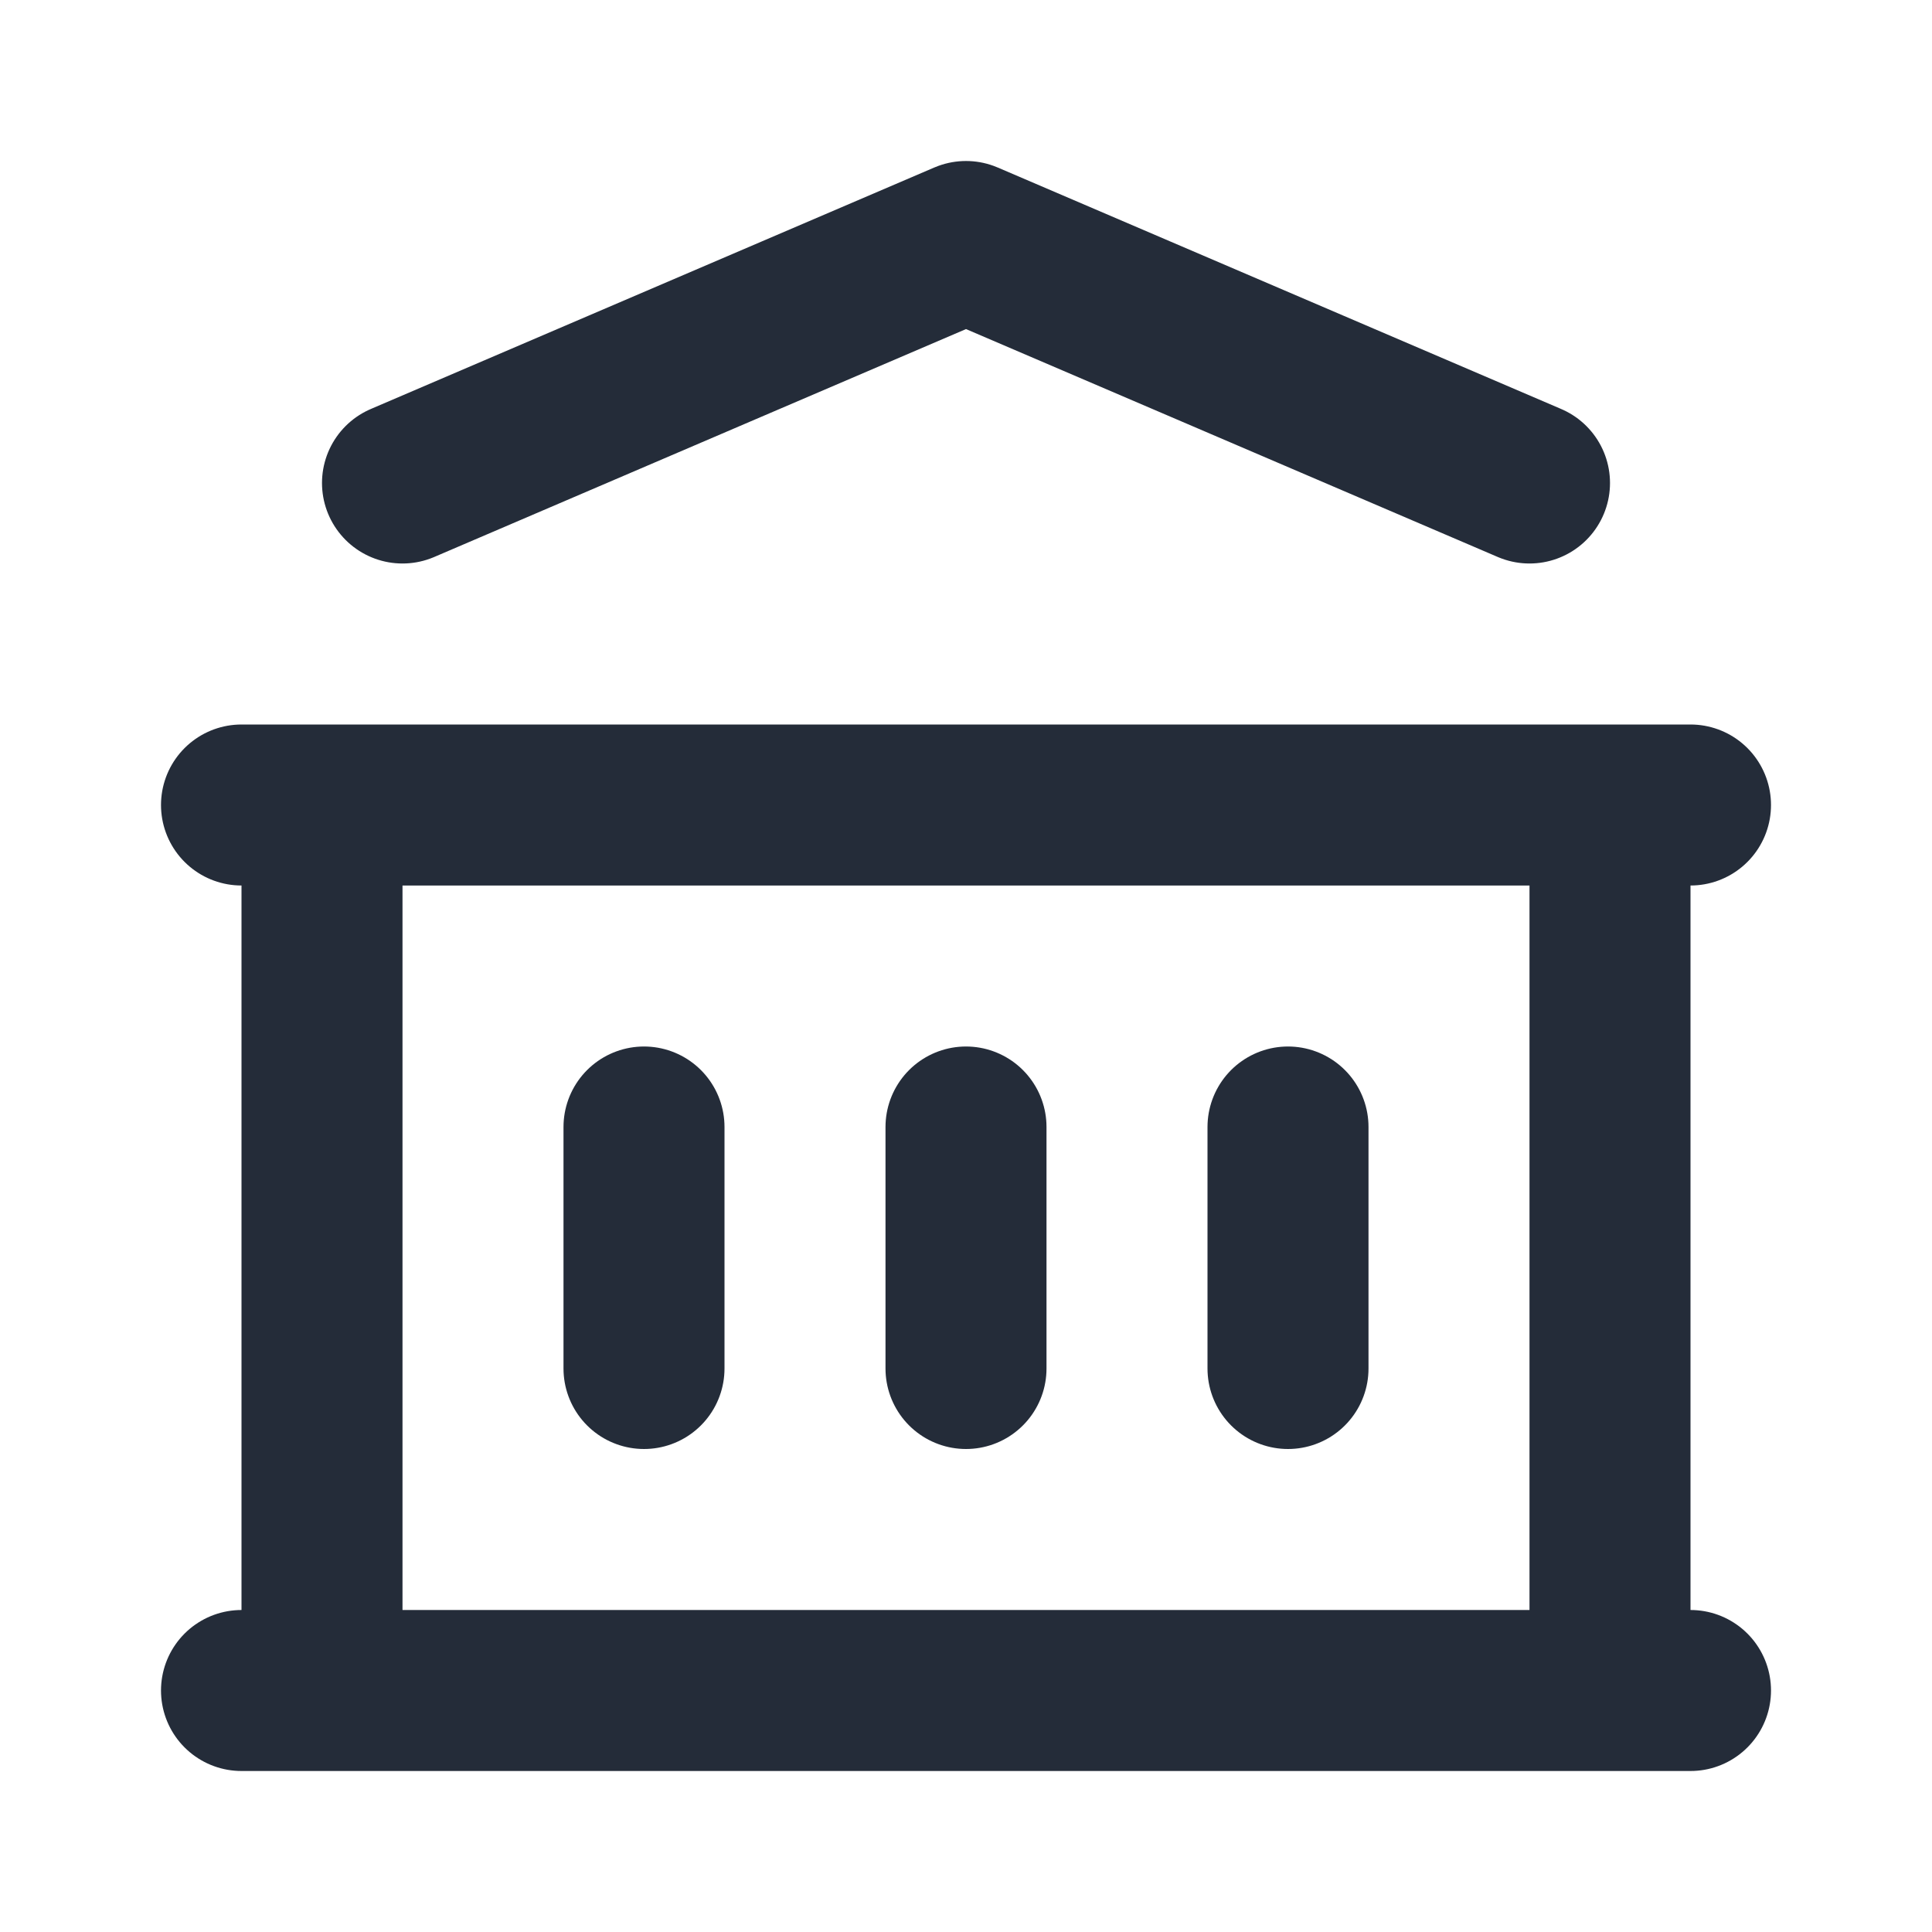 <svg width="24" height="24" viewBox="0 0 24 24" fill="none" xmlns="http://www.w3.org/2000/svg">
<g id="building-bank">
<path id="Vector" d="M3 21H21M3 10H21M5 6L12 3L19 6M4 10V21M20 10V21M8 14V17M12 14V17M16 14V17" stroke="#242C39" stroke-width="2" stroke-linecap="round" stroke-linejoin="round"/>
</g>
</svg>
